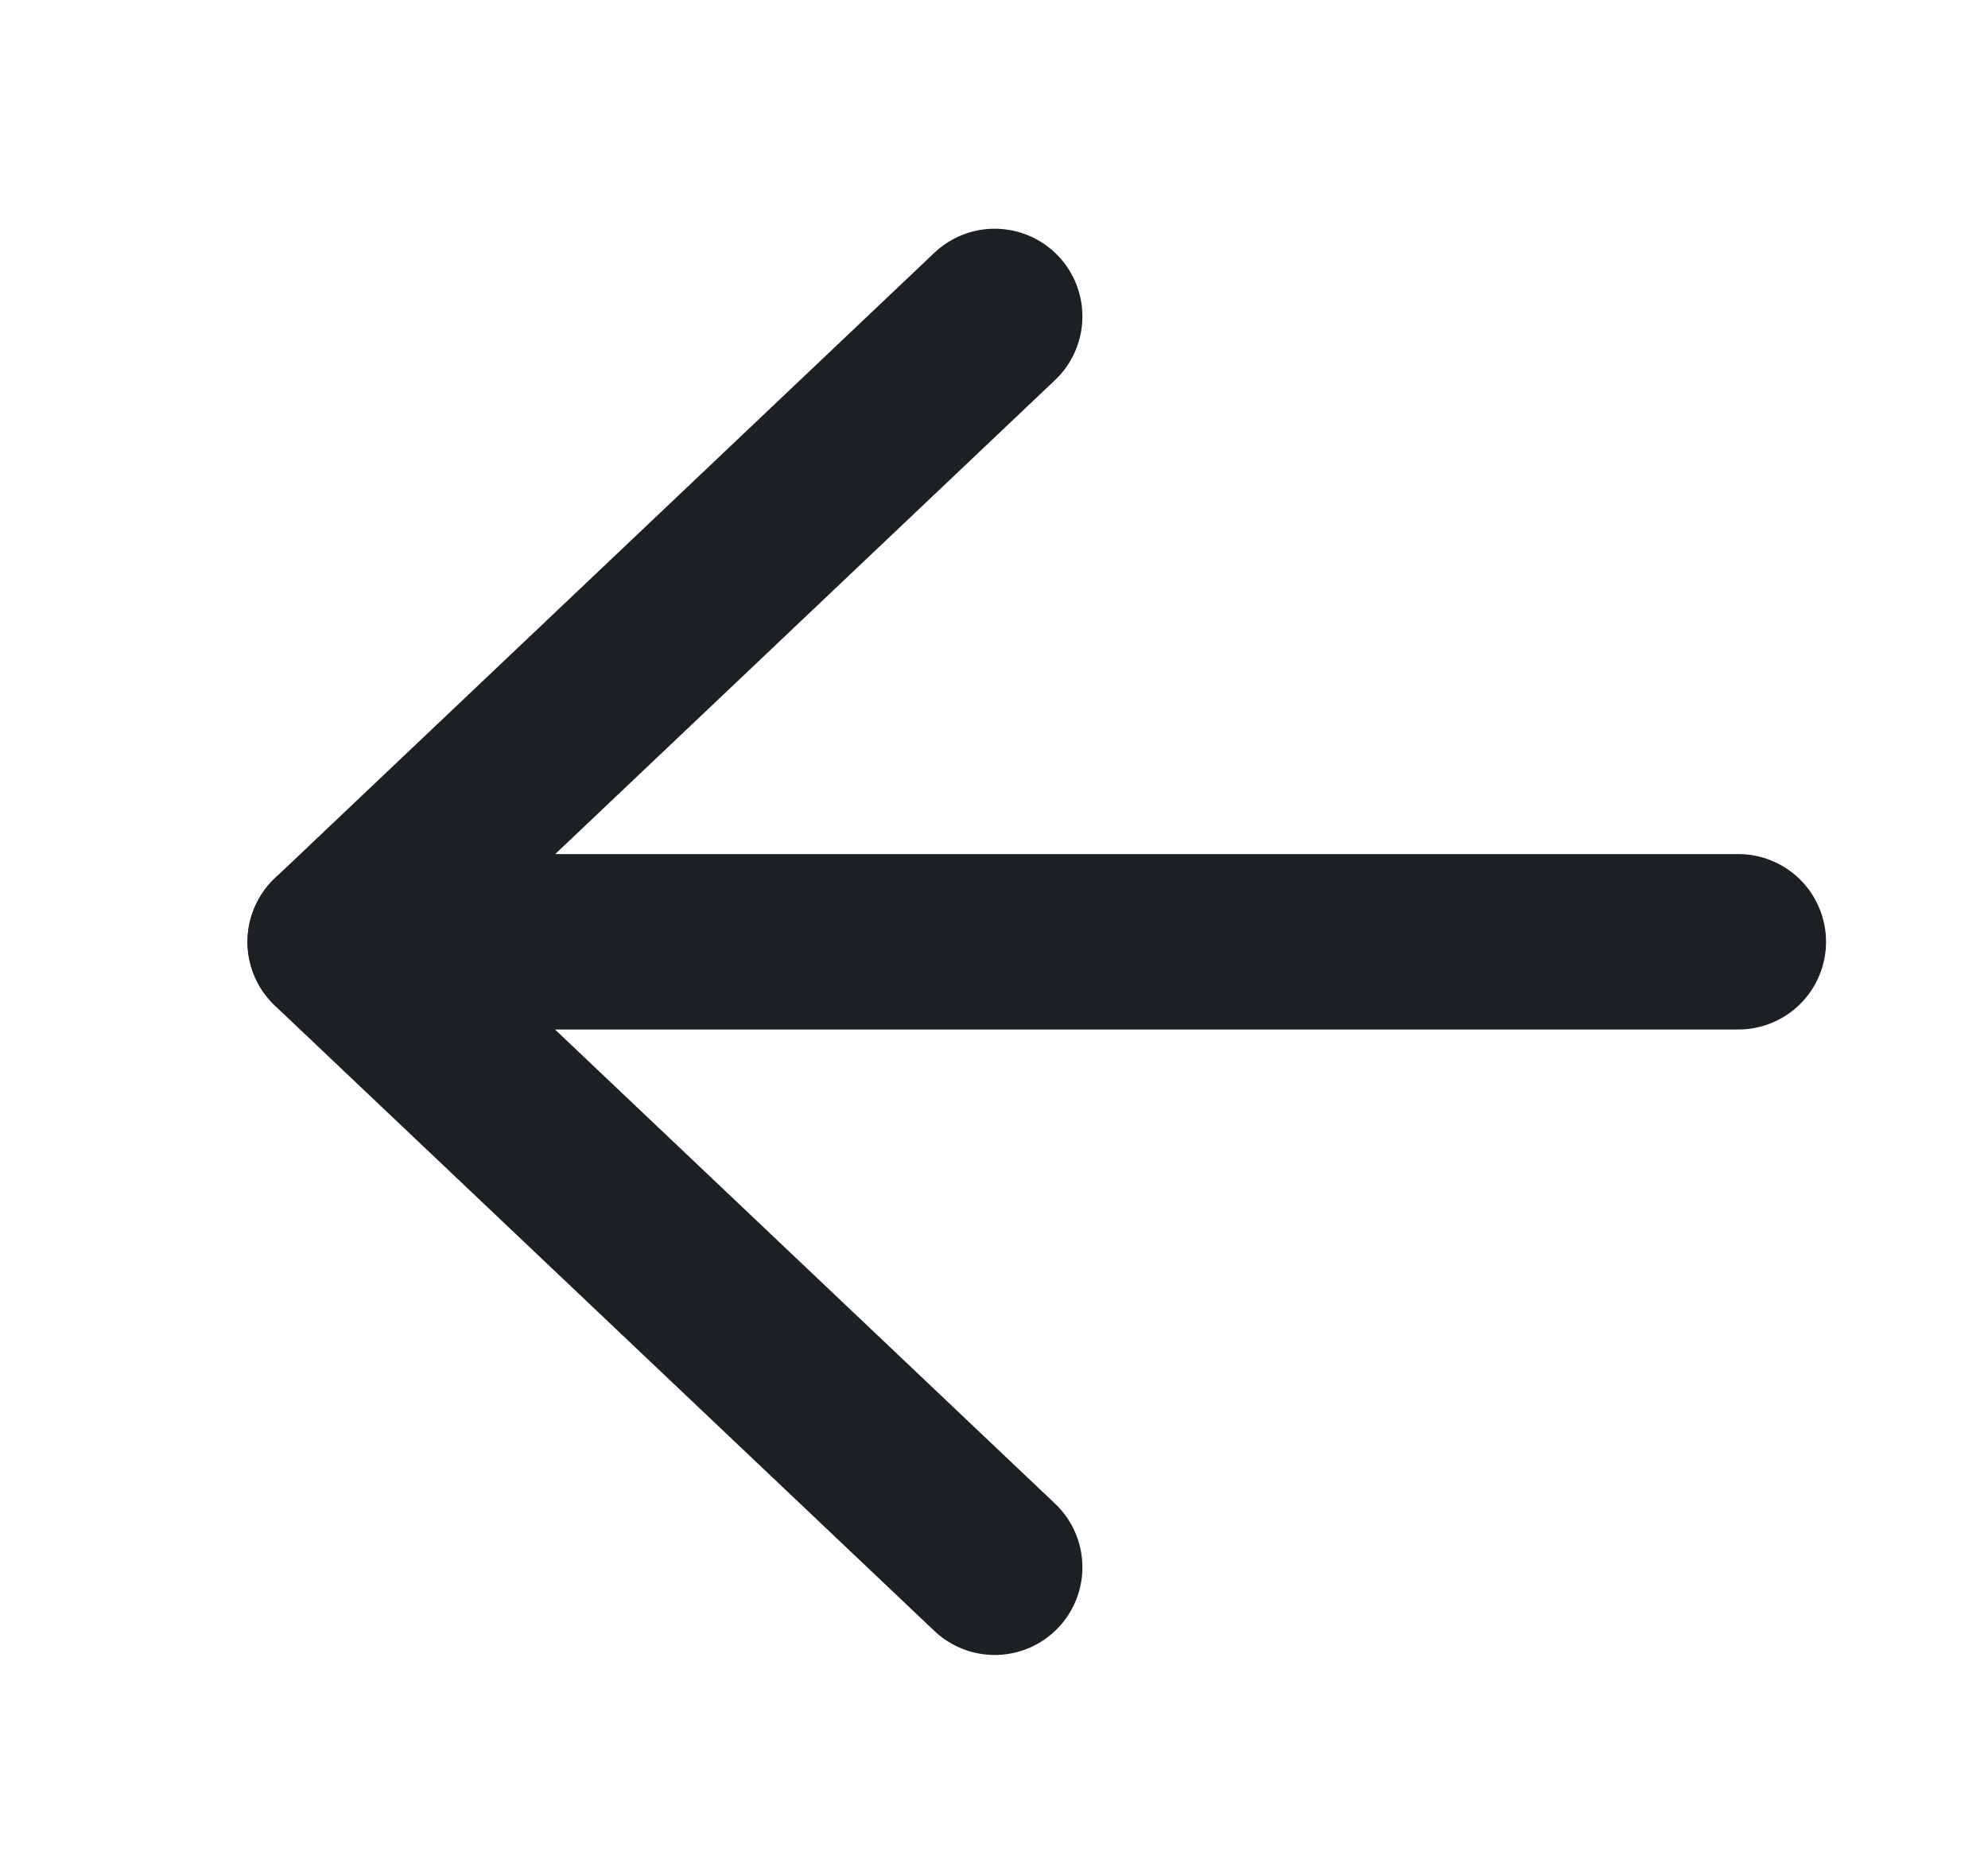 <svg width="17" height="16" viewBox="0 0 17 16" fill="none" xmlns="http://www.w3.org/2000/svg">
<path d="M8.506 13.403L2.866 8.055L8.506 2.706" stroke="#1C1F23" stroke-width="1.5" stroke-linecap="round" stroke-linejoin="round"/>
<path d="M2.867 8.054L14.865 8.054" stroke="#1C1F23" stroke-width="1.5" stroke-linecap="round" stroke-linejoin="round"/>
</svg>
